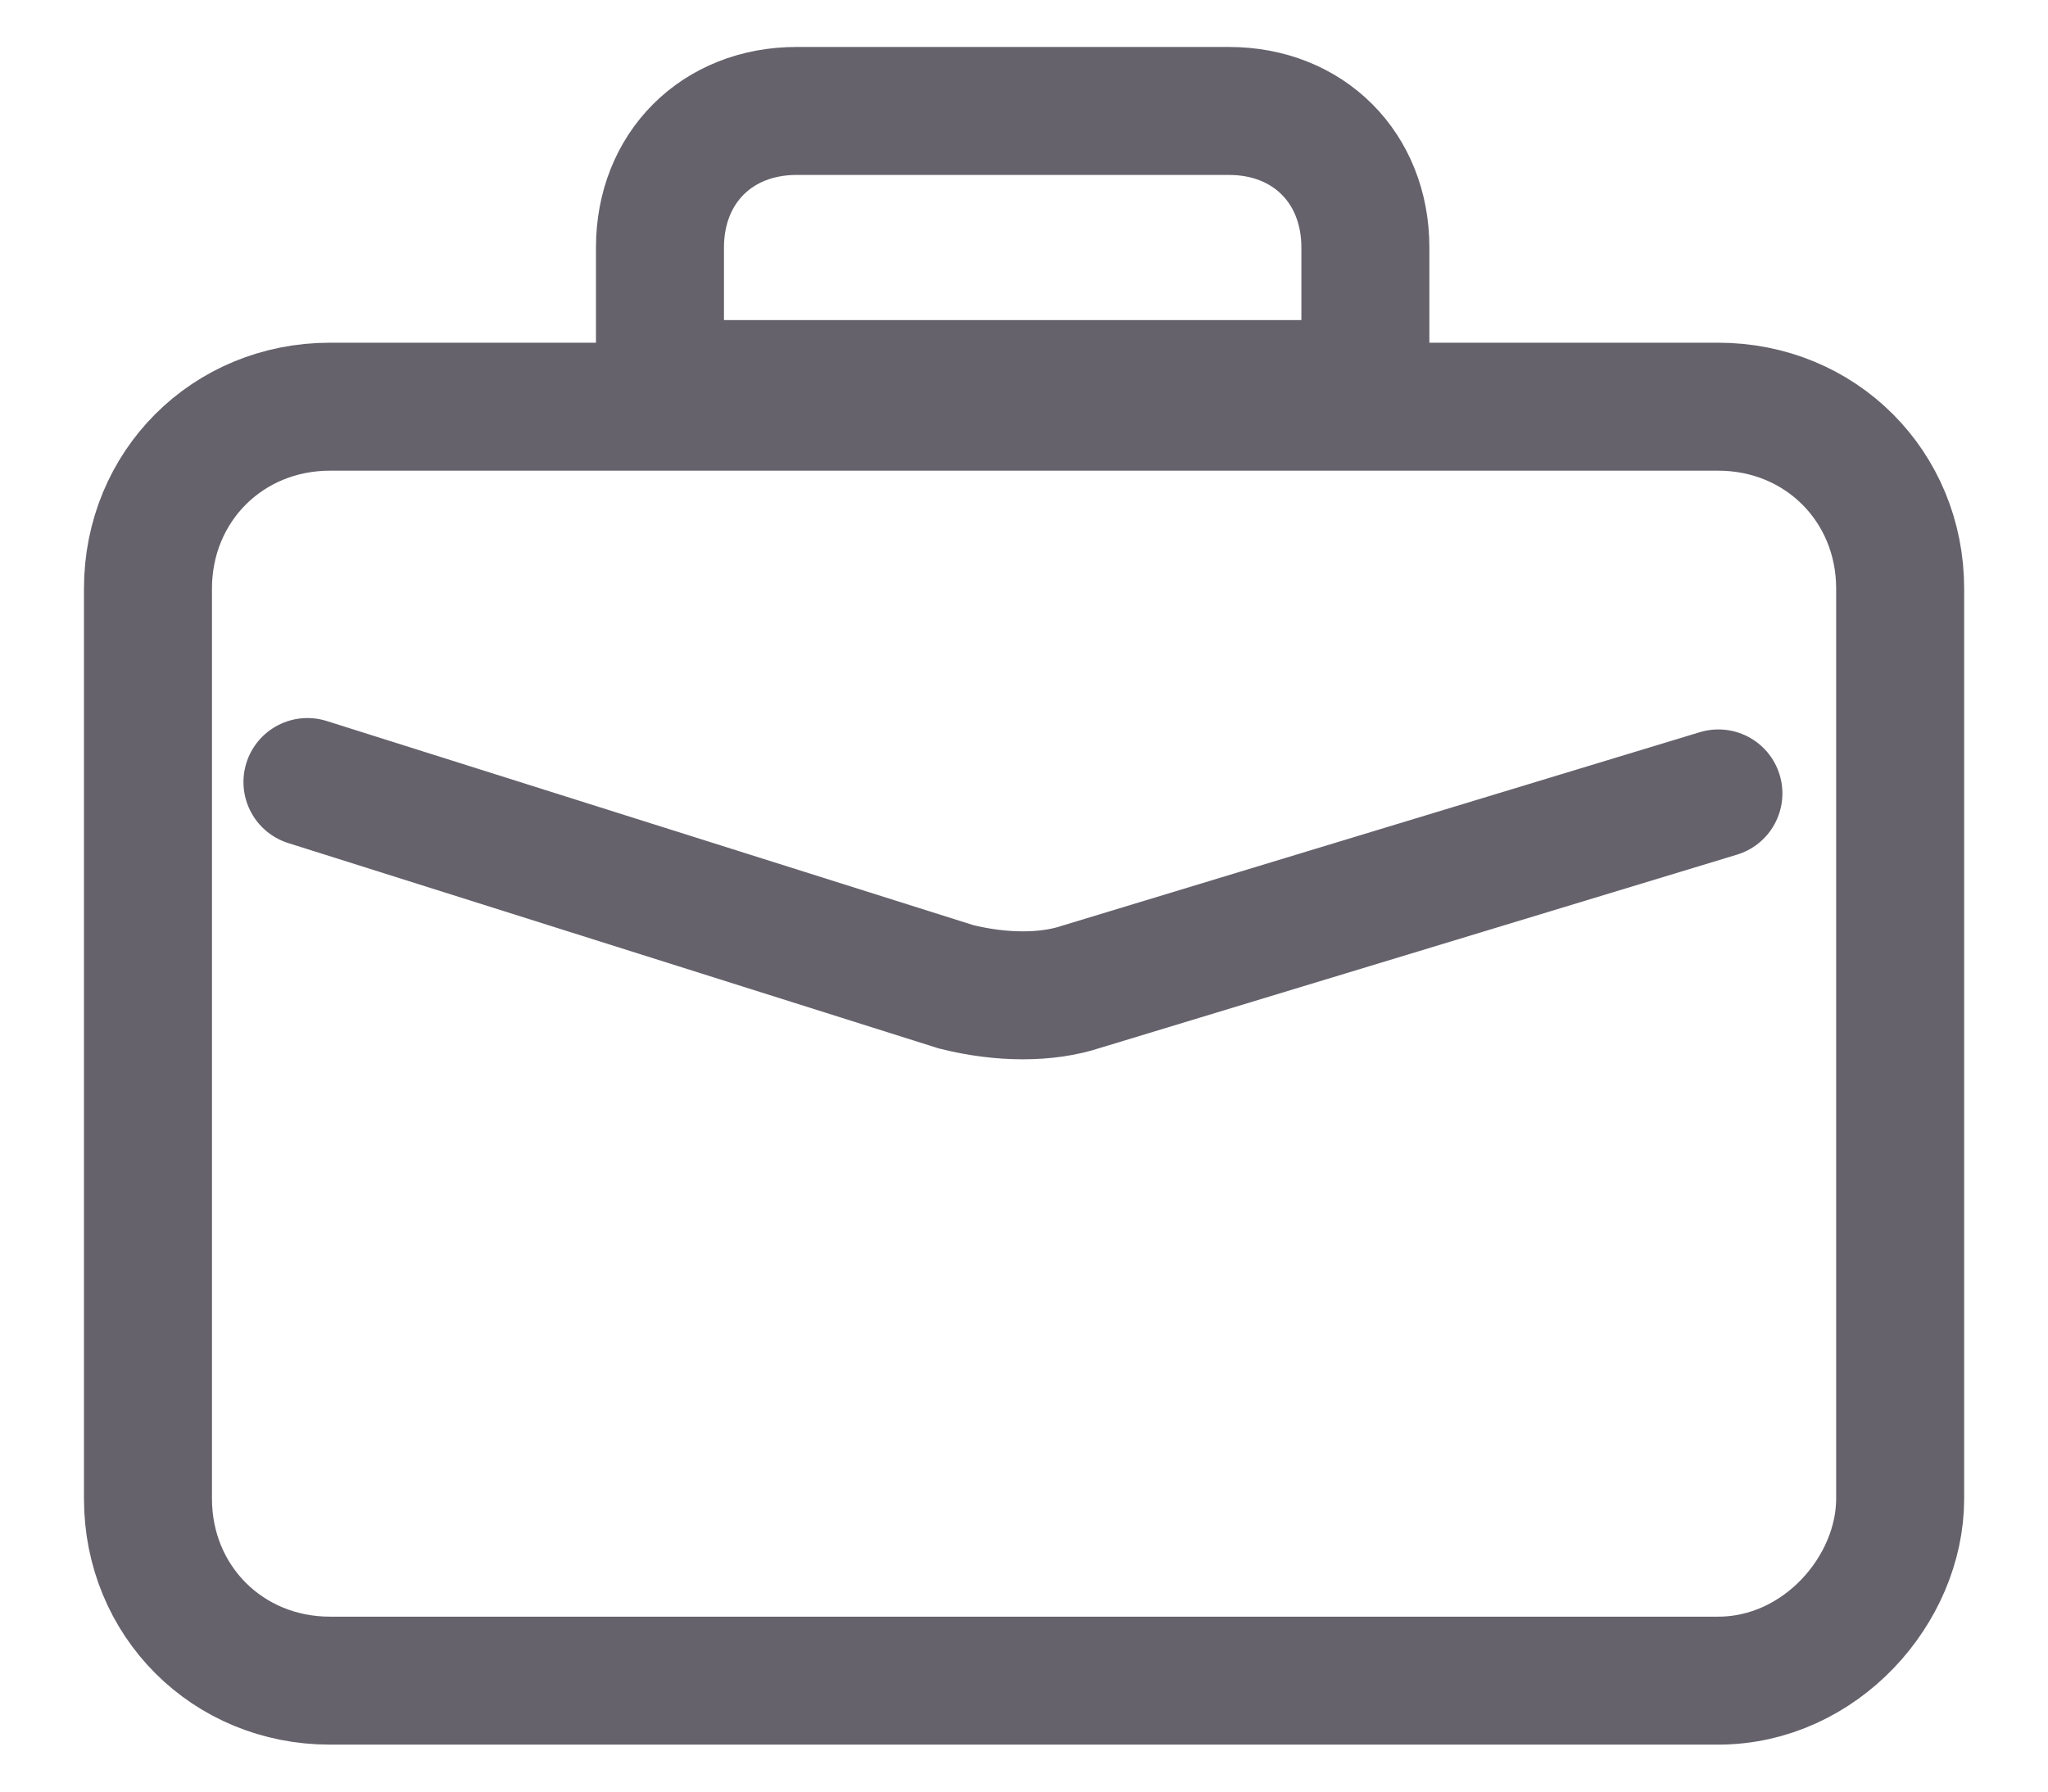 <svg width="16" height="14" viewBox="0 0 16 14" fill="none" xmlns="http://www.w3.org/2000/svg">
<path d="M13.423 13.133H2.578C1.778 13.133 1.156 12.511 1.156 11.711V4.6C1.156 3.8 1.778 3.178 2.578 3.178H13.423C14.223 3.178 14.845 3.8 14.845 4.6V11.711C14.845 12.422 14.223 13.133 13.423 13.133Z" stroke="#65626C" stroke-miterlimit="10"/>
<path d="M2.402 6.111L7.469 7.711C7.825 7.8 8.18 7.8 8.447 7.711L13.425 6.2" stroke="#65626C" stroke-miterlimit="10" stroke-linecap="round"/>
<path d="M10.756 3.001H5.156V1.934C5.156 1.312 5.601 0.867 6.223 0.867H9.601C10.223 0.867 10.667 1.312 10.667 1.934V3.001H10.756Z" stroke="#65626C" stroke-miterlimit="10" stroke-linecap="round"/>
</svg>
